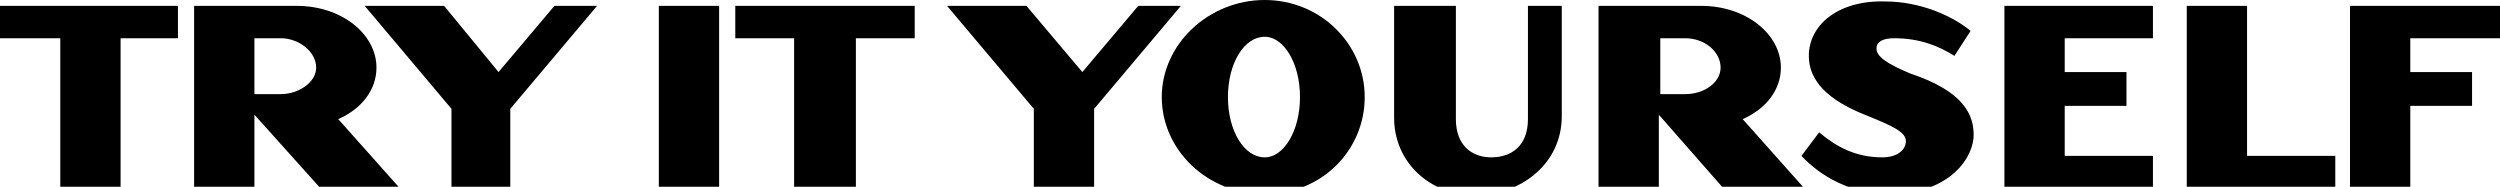 <?xml version="1.0" encoding="utf-8"?>
<!-- Generator: Adobe Illustrator 25.0.0, SVG Export Plug-In . SVG Version: 6.00 Build 0)  -->
<svg version="1.1" id="Layer_1" xmlns="http://www.w3.org/2000/svg" xmlns:xlink="http://www.w3.org/1999/xlink" x="0px" y="0px"
	 viewBox="0 0 170 12.7" style="enable-background:new 0 0 170 12.7;" xml:space="preserve">
<polygon points="12.1,2.6 12.1,0.4 0,0.4 0,2.6 4.1,2.6 4.1,12.7 8.2,12.7 8.2,2.6 "/>
<path d="M23,8.1c1.6-0.7,2.6-2,2.6-3.5c0-2.3-2.4-4.2-5.4-4.2c-0.7,0-7,0-7,0v12.4h4.1V7.8l4.4,4.9h5.4L23,8.1z M21.5,4.6
	c0,1-1.2,1.8-2.4,1.8h-1.8V2.6h1.8C20.3,2.6,21.5,3.5,21.5,4.6z"/>
<polygon points="34.7,7.4 40.6,0.4 37.7,0.4 33.9,4.9 30.2,0.4 24.8,0.4 30.7,7.4 30.7,12.7 34.7,12.7 "/>
<rect x="44.8" y="0.4" width="4.1" height="12.4"/>
<polygon points="62.2,2.6 62.2,0.4 50,0.4 50,2.6 54,2.6 54,12.7 58.2,12.7 58.2,2.6 "/>
<polygon points="74.4,7.4 80.3,0.4 77.4,0.4 73.6,4.9 69.8,0.4 64.4,0.4 70.3,7.4 70.3,12.7 74.4,12.7 "/>
<path d="M88.4,6.6c0,2.3-1.1,4.1-2.4,4.1c-1.4,0-2.5-1.8-2.5-4.1c0-2.3,1.1-4.1,2.5-4.1C87.3,2.5,88.4,4.3,88.4,6.6z M92.8,6.6
	C92.8,3,89.8,0,86,0s-7,3-7,6.6c0,3.6,3.1,6.6,7,6.6S92.8,10.2,92.8,6.6z"/>
<path d="M106.2,7.9V0.4h-2.3v7.7c0,1.8-1.1,2.6-2.5,2.6c-1.3,0-2.4-0.8-2.4-2.6V0.4h-4.2v7.6c0,3.1,2.5,5.3,5.6,5.3
	C103.5,13.2,106.2,11.1,106.2,7.9z"/>
<path d="M118.5,8.1c1.6-0.7,2.6-2,2.6-3.5c0-2.3-2.4-4.2-5.4-4.2c-0.7,0-7,0-7,0v12.4h4.1V7.8l4.3,4.9h5.5L118.5,8.1z M117,4.6
	c0,1-1.1,1.8-2.4,1.8h-1.7V2.6h1.7C115.9,2.6,117,3.5,117,4.6z"/>
<path d="M134.2,9.4c0.1-1.6-0.7-3.2-4.3-4.4c-1.7-0.7-2.3-1.2-2.3-1.7c0-0.5,0.5-0.7,1.2-0.7c1.7,0,3,0.5,4.1,1.2l1.1-1.7
	c-1.2-1-3.4-2-5.8-2C125,0,123,1.7,123,3.8c0,1.7,1.3,3,3.8,4c2,0.8,2.8,1.2,2.8,1.8c0,0.6-0.6,1.1-1.6,1.1c-1.8,0-3.1-0.7-4.3-1.7
	l-1.2,1.6c1.3,1.4,3.4,2.6,6,2.6C132.1,13.2,134,11.2,134.2,9.4z"/>
<polygon points="146.4,12.7 146.4,10.6 140.4,10.6 140.4,7.2 144.6,7.2 144.6,4.9 140.4,4.9 140.4,2.6 146.4,2.6 146.4,0.4 
	136.3,0.4 136.3,12.7 "/>
<polygon points="158.8,12.7 158.8,10.6 152.8,10.6 152.8,0.4 148.7,0.4 148.7,12.7 "/>
<polygon points="159.8,12.7 163.9,12.7 163.9,7.2 168.1,7.2 168.1,4.9 163.9,4.9 163.9,2.6 170,2.6 170,0.4 159.8,0.4 "/>
</svg>

